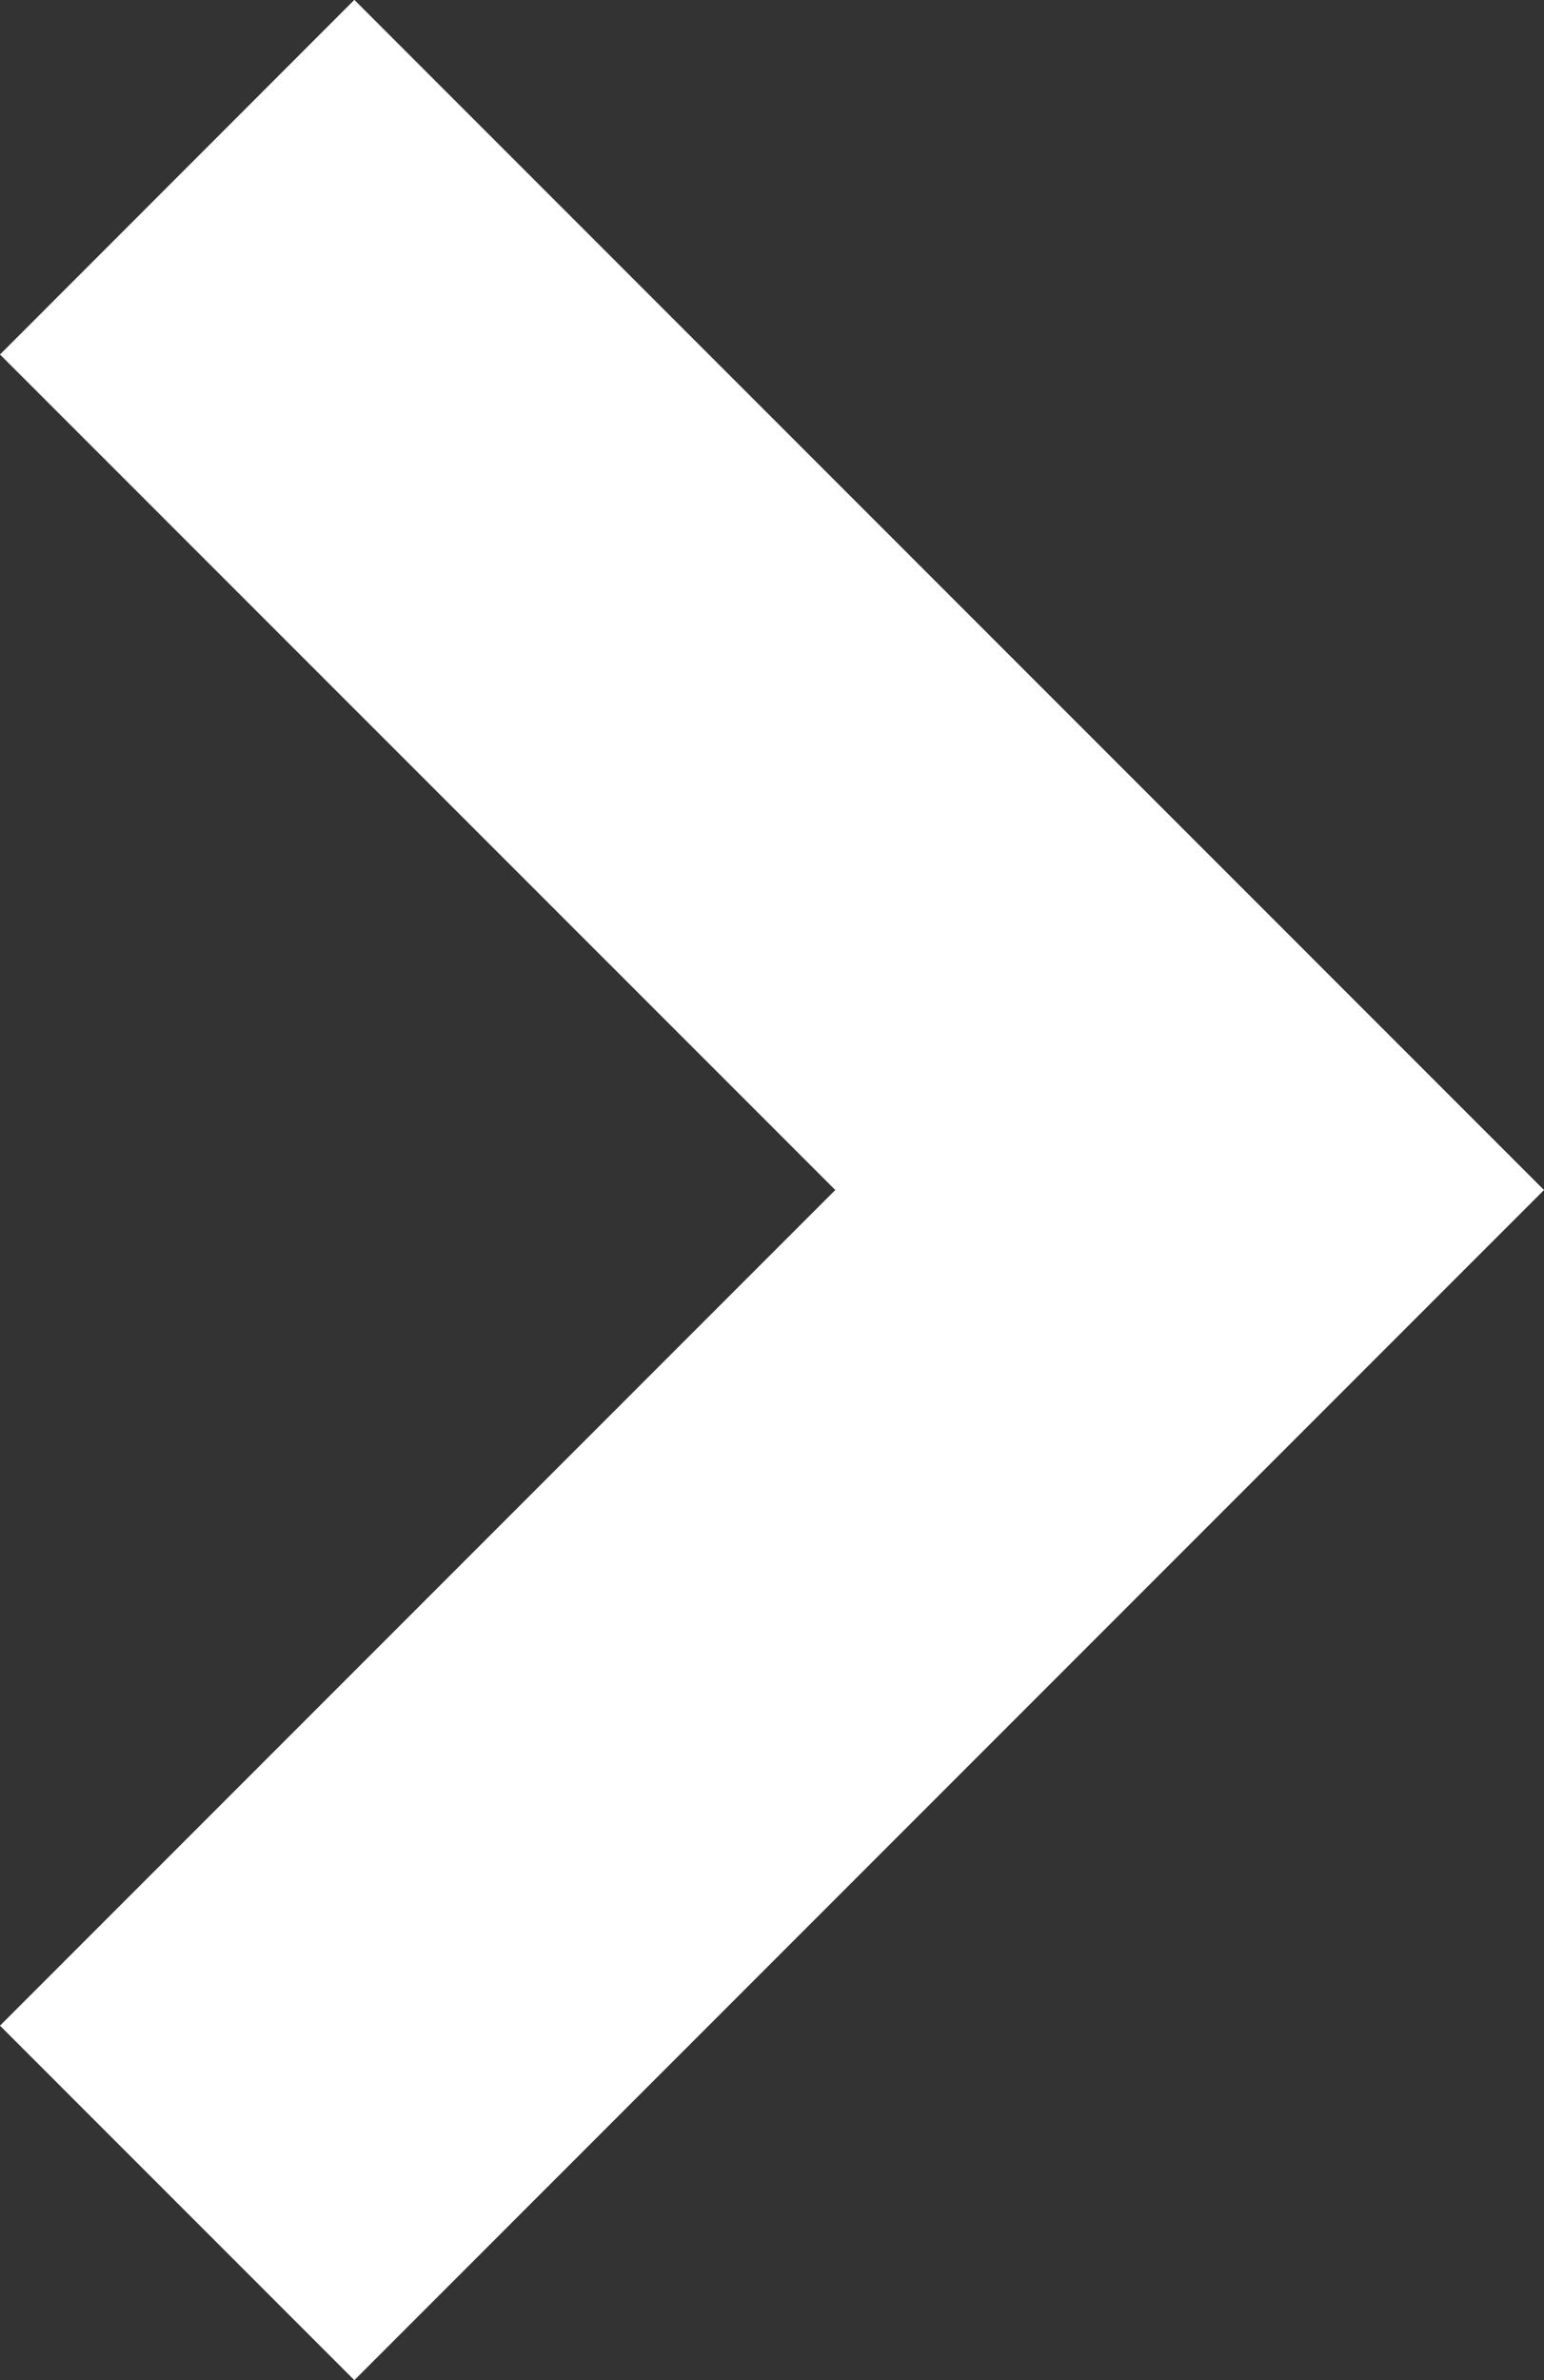 <svg xmlns="http://www.w3.org/2000/svg" width="11.551" height="17.799" viewBox="0 0 11.551 17.799"><rect x="0" y="0" width="11.551" height="17.799" fill="#333333" stroke="none"/><defs><style>.a{fill:#fff;}</style></defs><path class="a" d="M10.9,13.551,2,4.651,4.651,2,10.9,8.249,17.148,2,19.8,4.651Z" transform="translate(-2 19.799) rotate(-90)"/></svg>